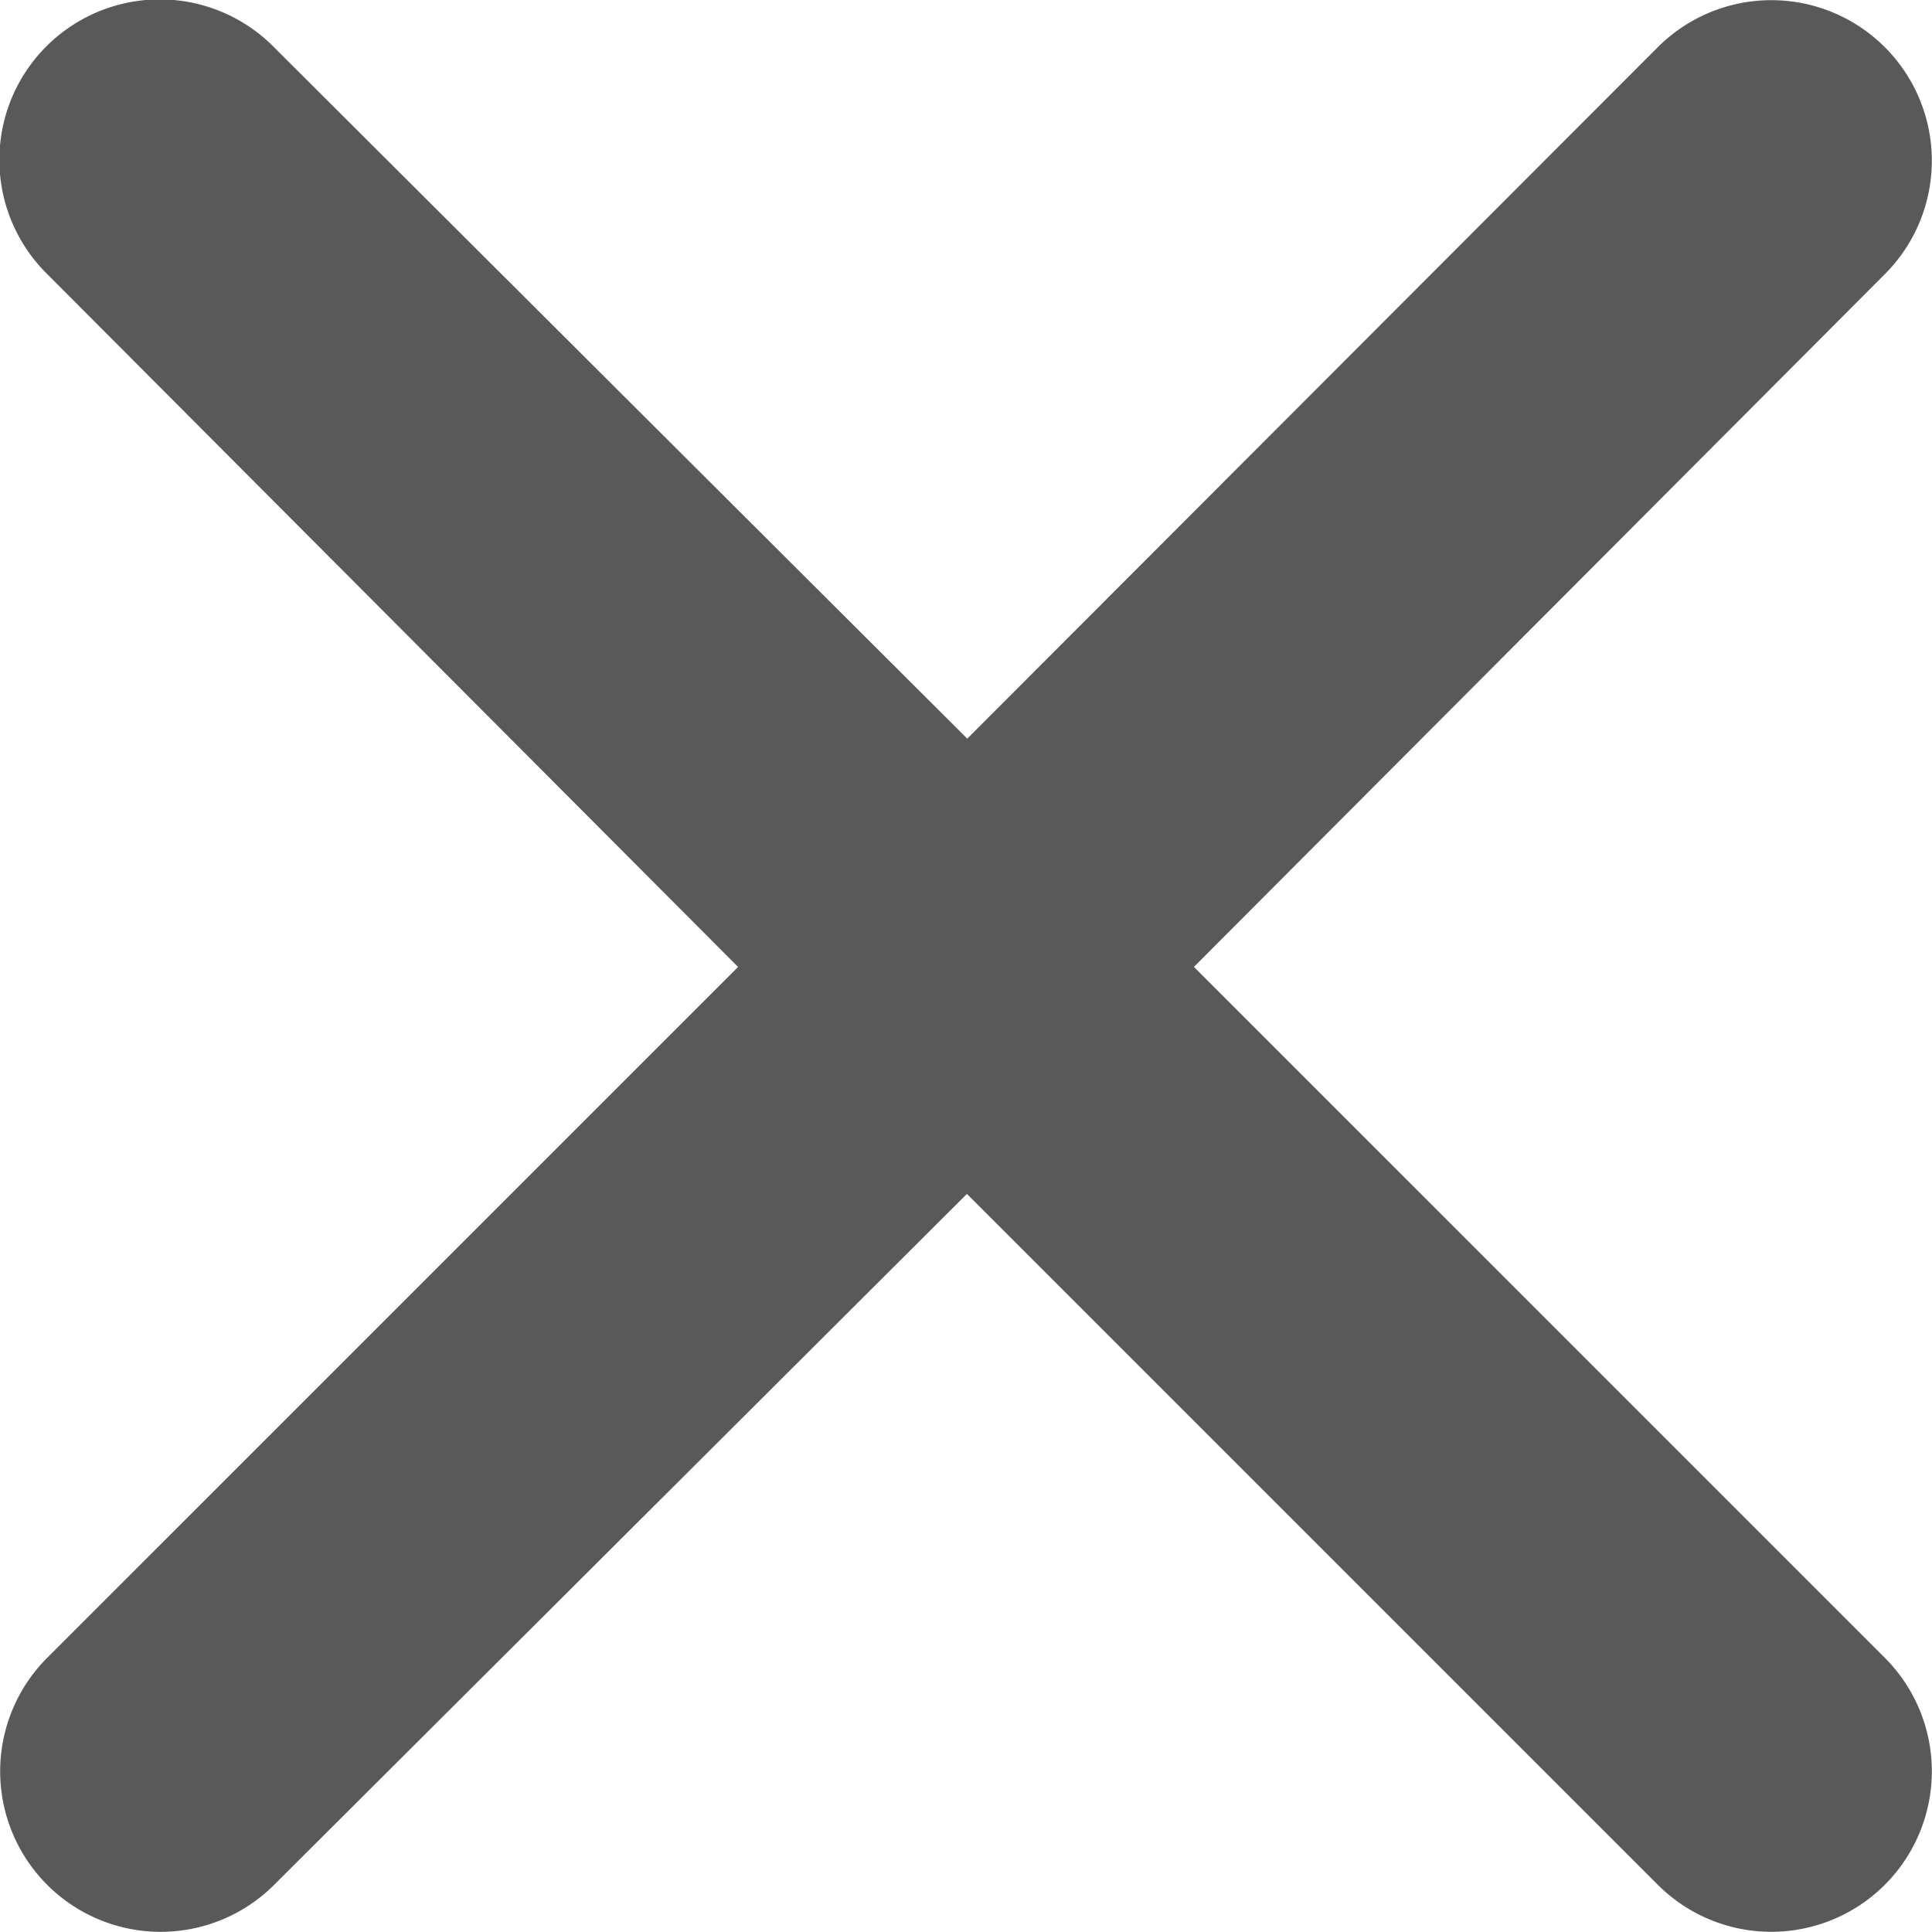 <svg xmlns="http://www.w3.org/2000/svg" width="55.407" height="55.407" viewBox="0 0 55.407 55.407">
  <path id="Close" d="M432.73,235.393l19.814-19.84a4.6,4.6,0,0,1,6.51,6.51L439.24,241.93l19.814,19.813a4.6,4.6,0,0,1-6.51,6.51L432.73,248.44l-19.867,19.814a4.6,4.6,0,0,1-6.51-6.51l19.814-19.813-19.8-19.858a4.6,4.6,0,1,1,6.5-6.51l19.867,19.814Z" transform="translate(-405 -214.2)" fill="#5a595a"/>
</svg>
